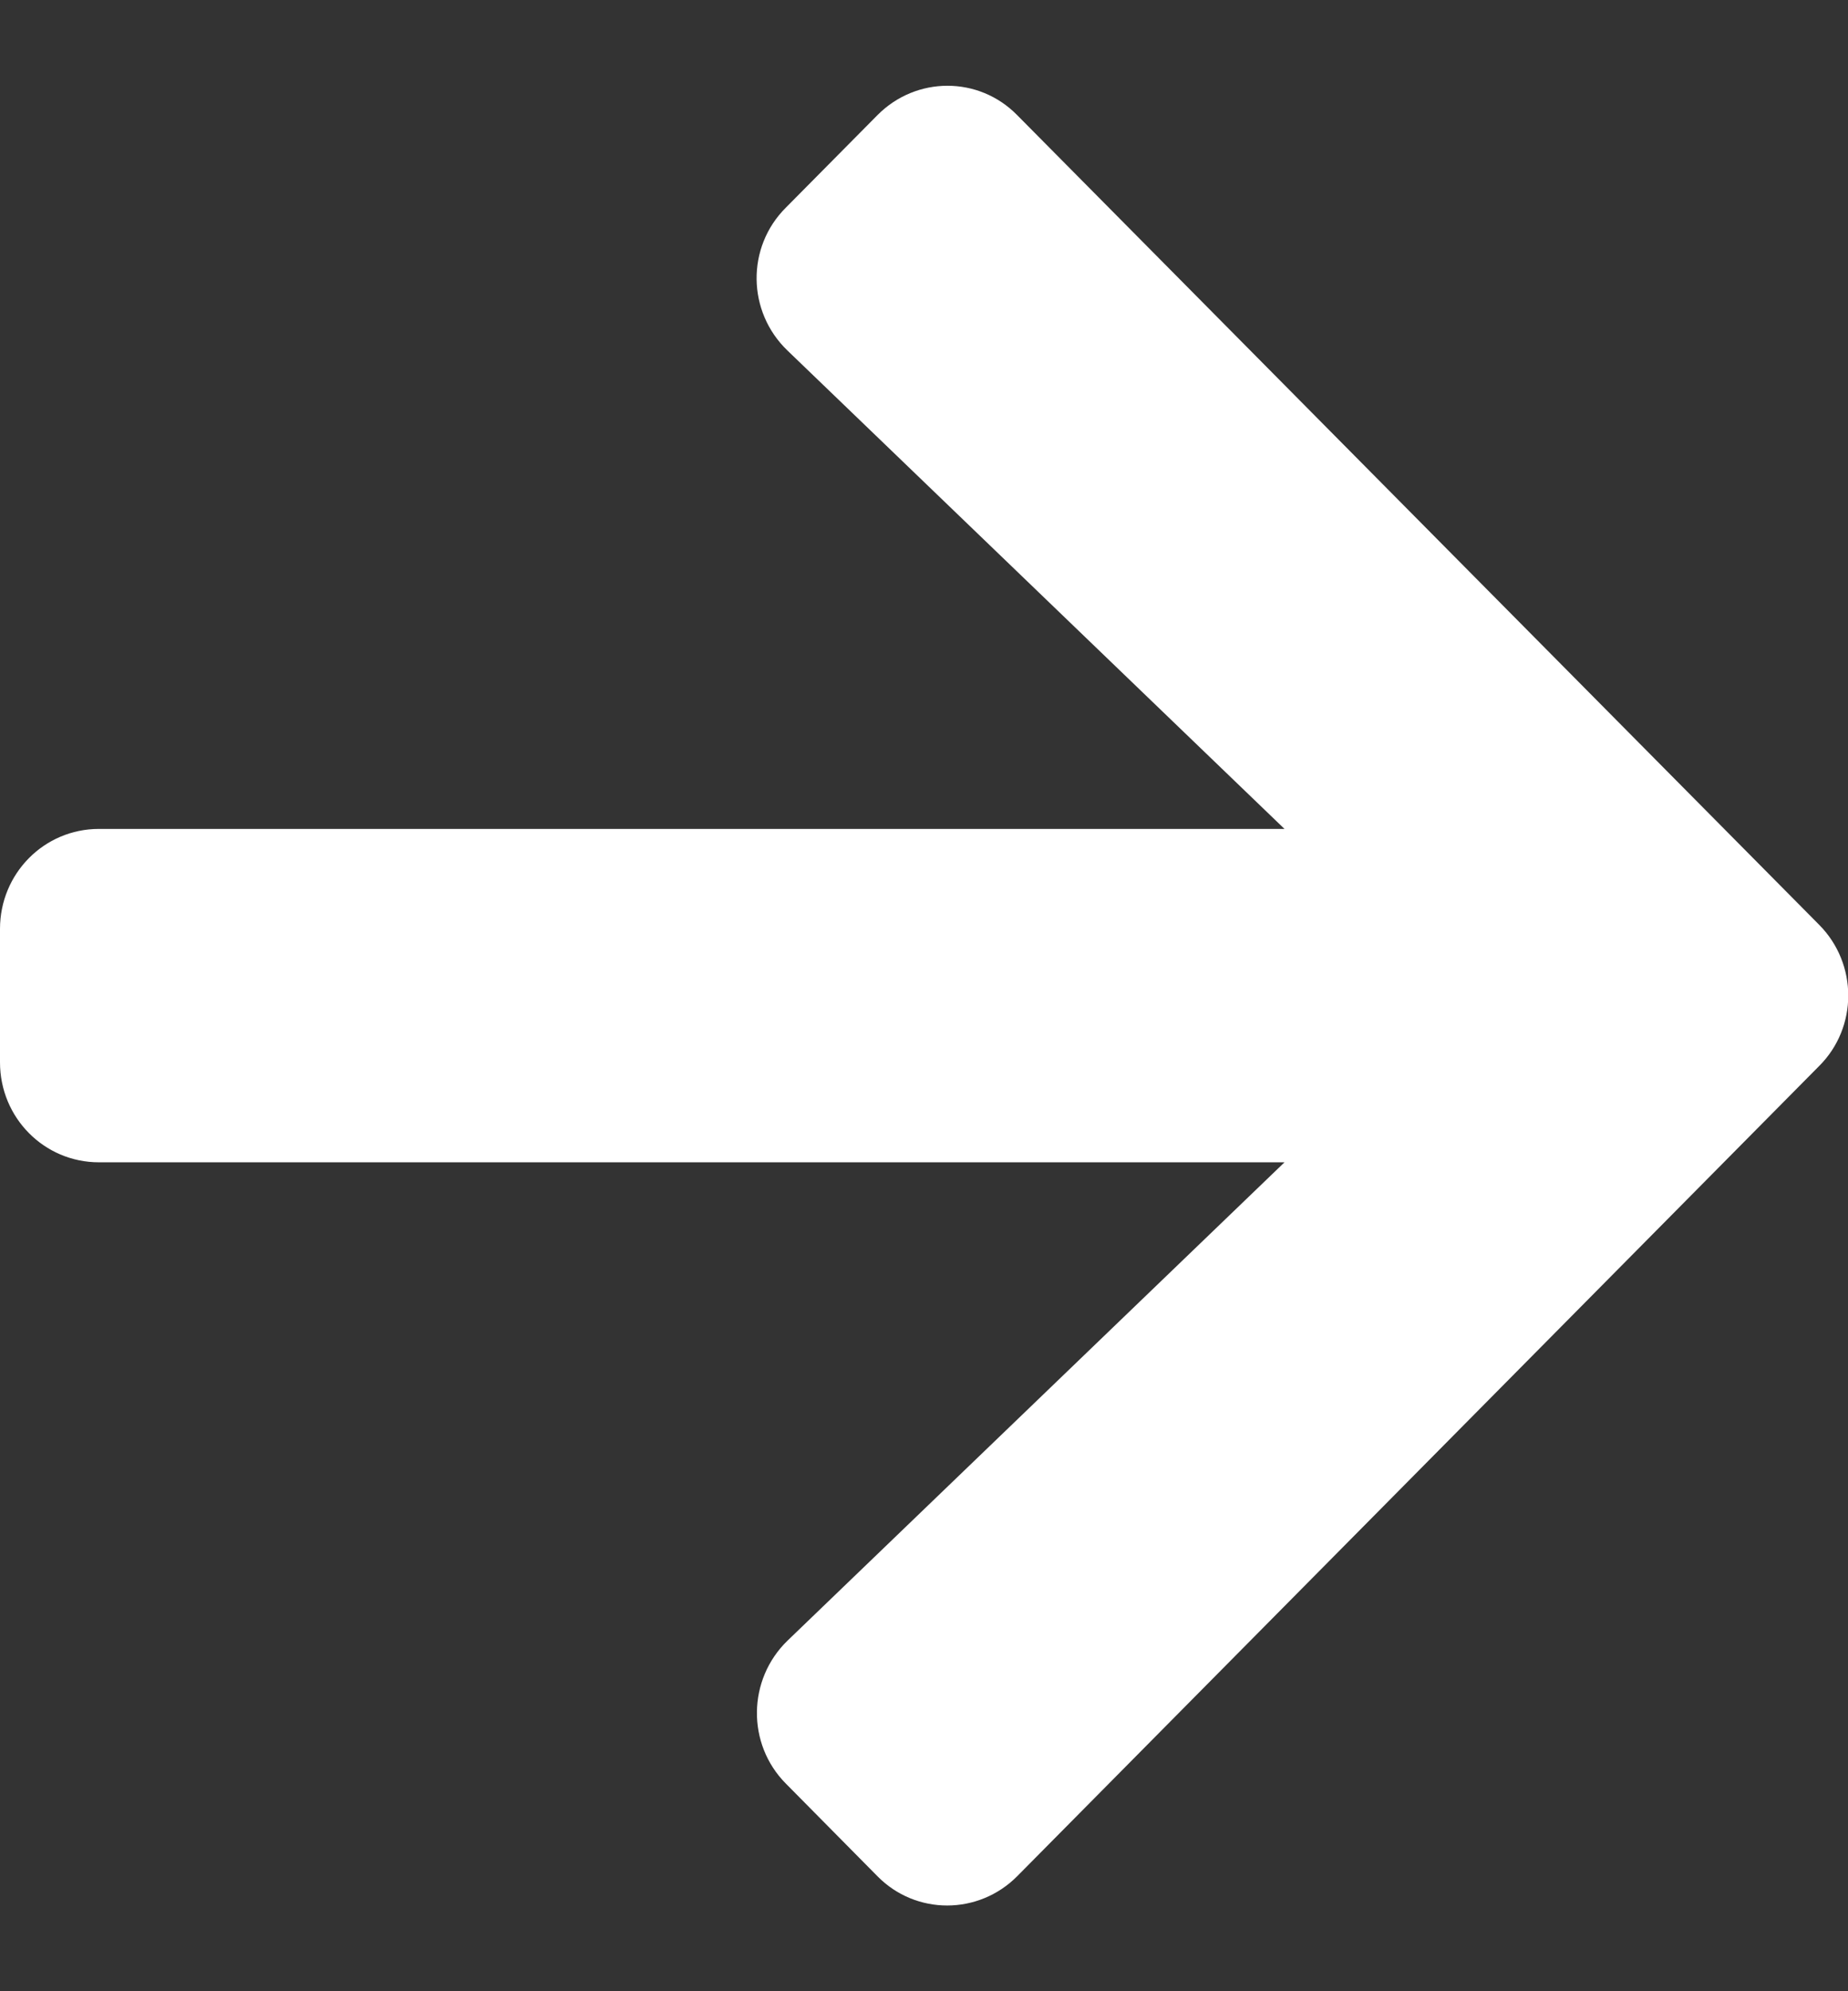 <svg width="13" height="14" viewBox="0 0 13 14" fill="none" xmlns="http://www.w3.org/2000/svg">
<rect x="0" y="0" width="13" height="14" fill="#333333" stroke="none"/>
<path d="M5.528 1.46L6.172 0.81C6.445 0.534 6.886 0.534 7.156 0.81L12.797 6.502C13.07 6.777 13.07 7.223 12.797 7.495L7.156 13.191C6.883 13.466 6.442 13.466 6.172 13.191L5.528 12.54C5.252 12.262 5.258 11.808 5.54 11.535L9.036 8.172H0.696C0.31 8.172 0 7.858 0 7.469V6.531C0 6.142 0.31 5.828 0.696 5.828H9.036L5.54 2.465C5.255 2.192 5.249 1.738 5.528 1.46Z" fill="white"/>
</svg>

